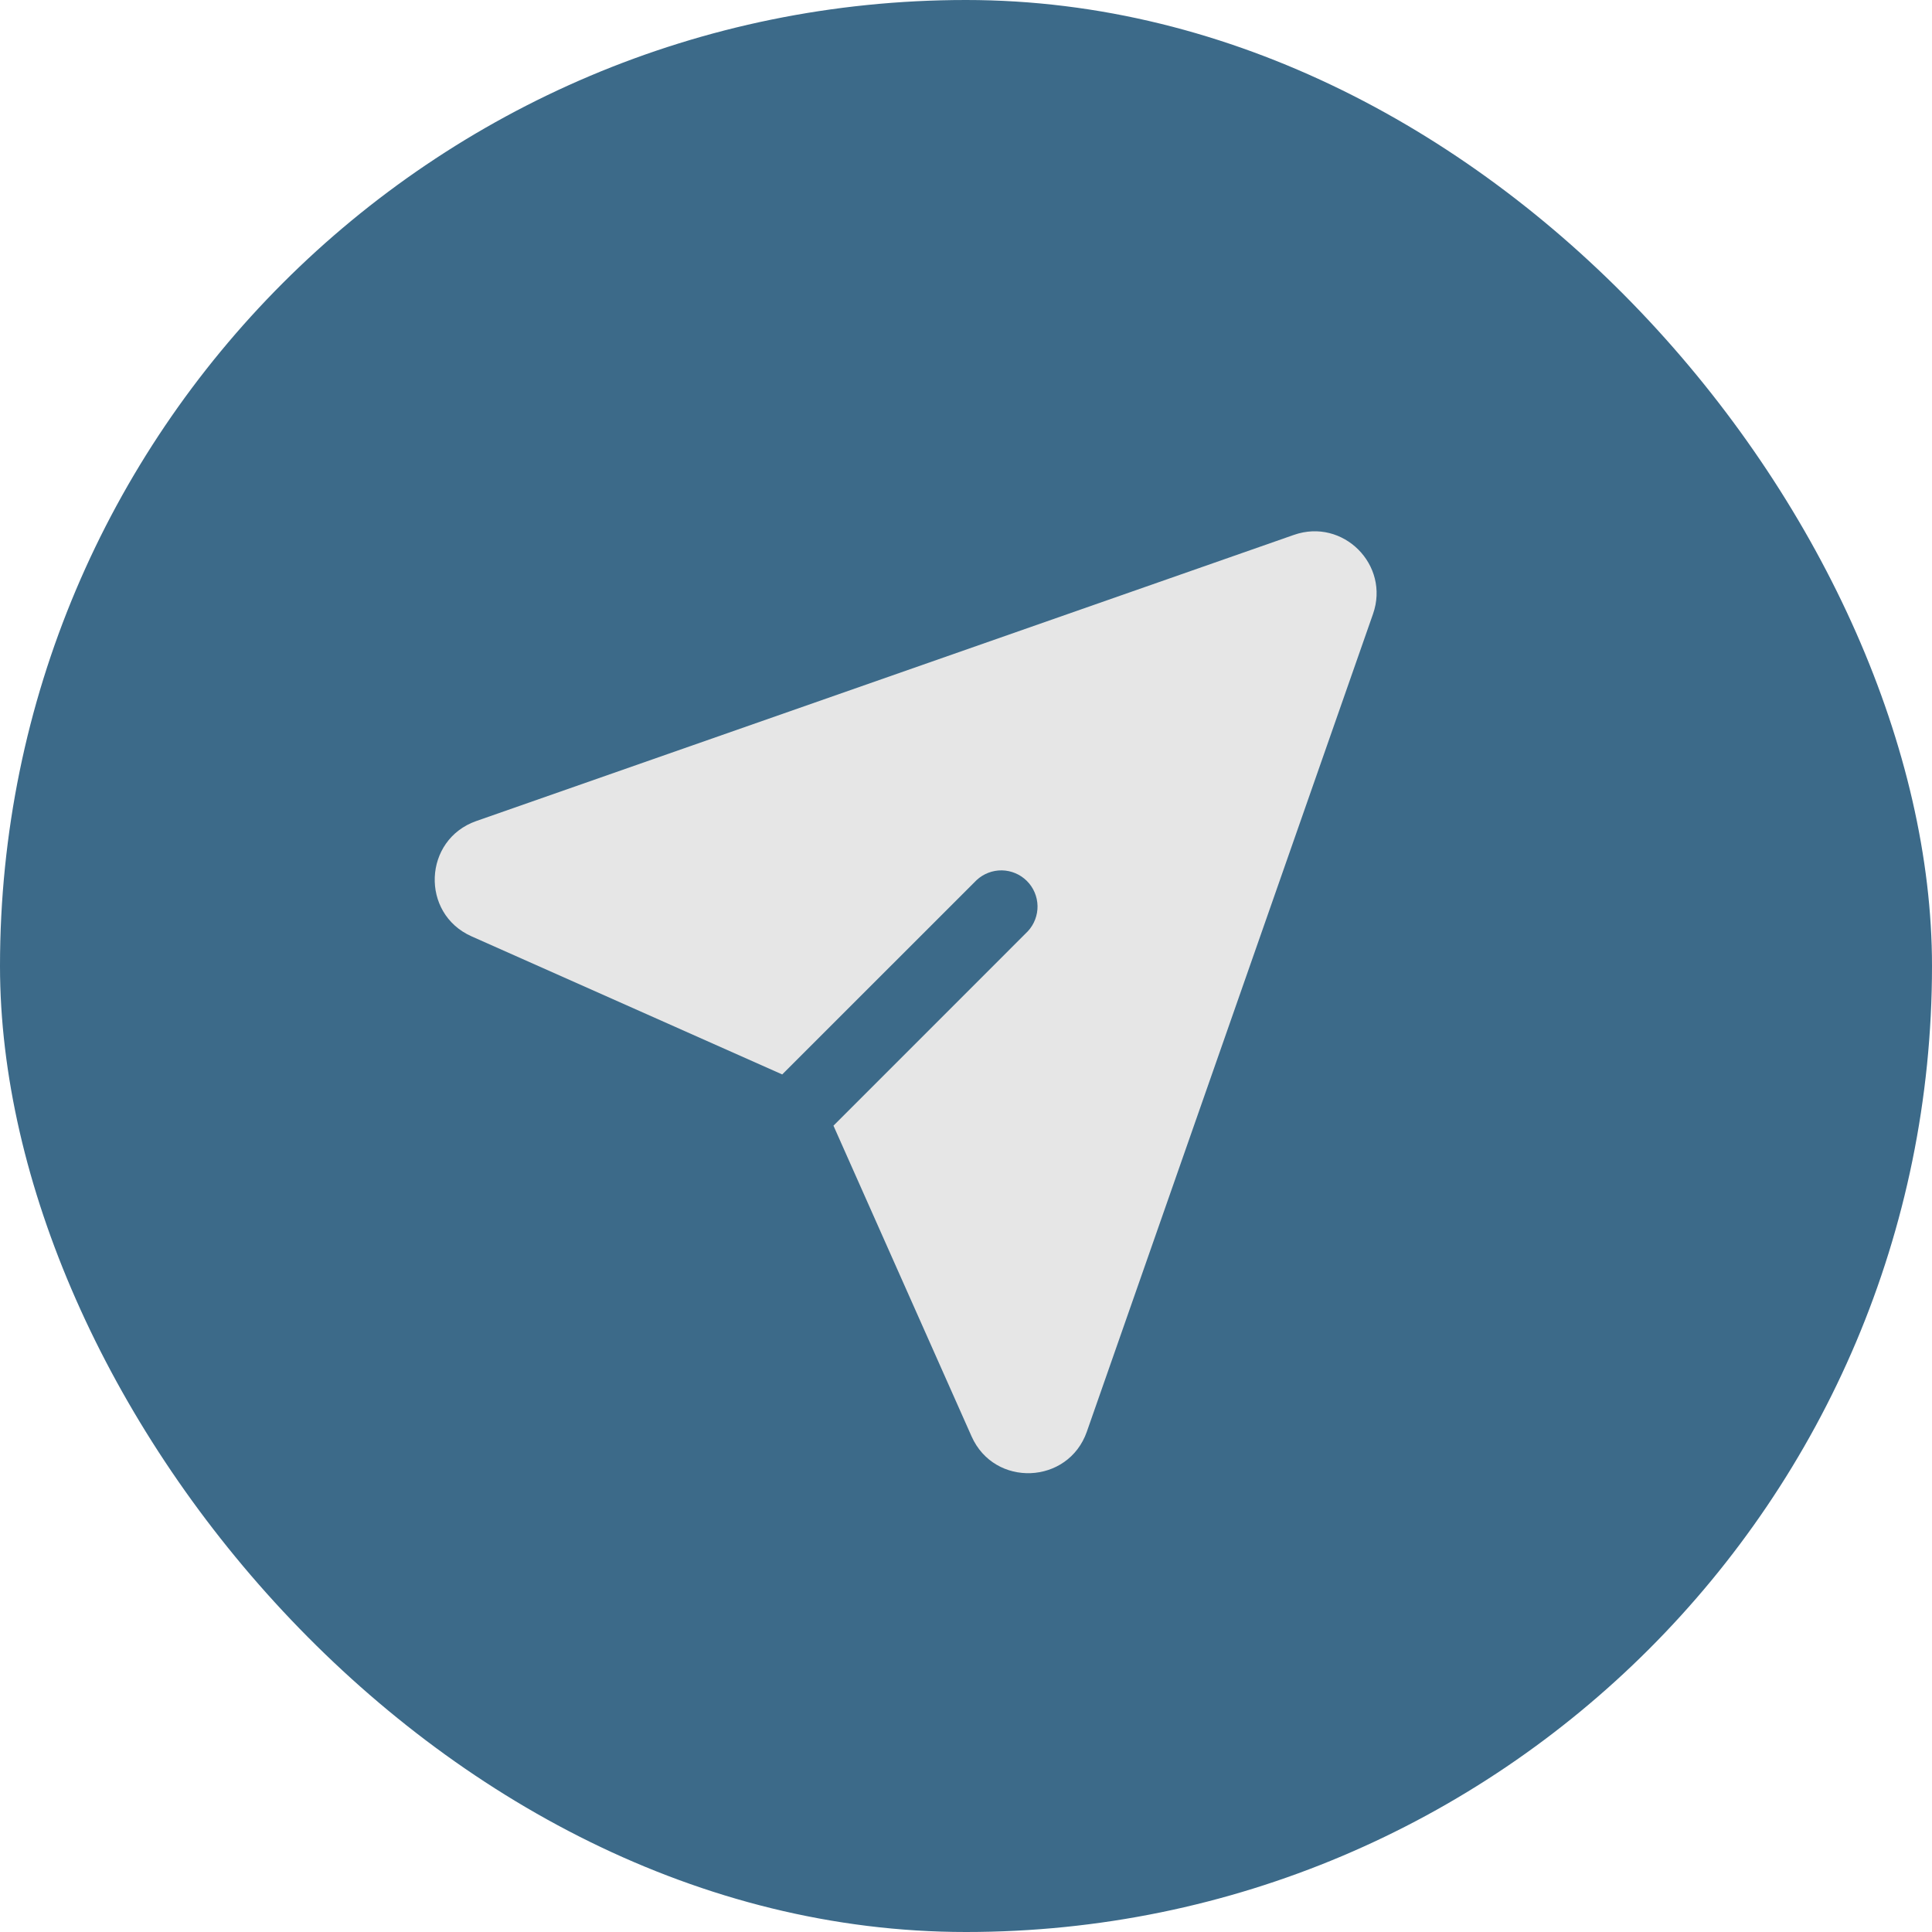<svg width="40" height="40" viewBox="0 0 40 40" fill="none" xmlns="http://www.w3.org/2000/svg">
<rect width="40" height="40" rx="20" fill="#3C6A89"/>
<path d="M26.79 11.074C27.806 10.719 28.782 11.695 28.427 12.711L22.502 29.641C22.117 30.739 20.587 30.801 20.115 29.738L17.256 23.306L21.28 19.281C21.412 19.139 21.484 18.951 21.481 18.757C21.477 18.563 21.399 18.377 21.261 18.24C21.124 18.102 20.938 18.024 20.744 18.02C20.55 18.017 20.362 18.089 20.22 18.221L16.195 22.245L9.763 19.386C8.7 18.913 8.763 17.384 9.86 16.999L26.79 11.074Z" fill="#E6E6E6"/>
</svg>
